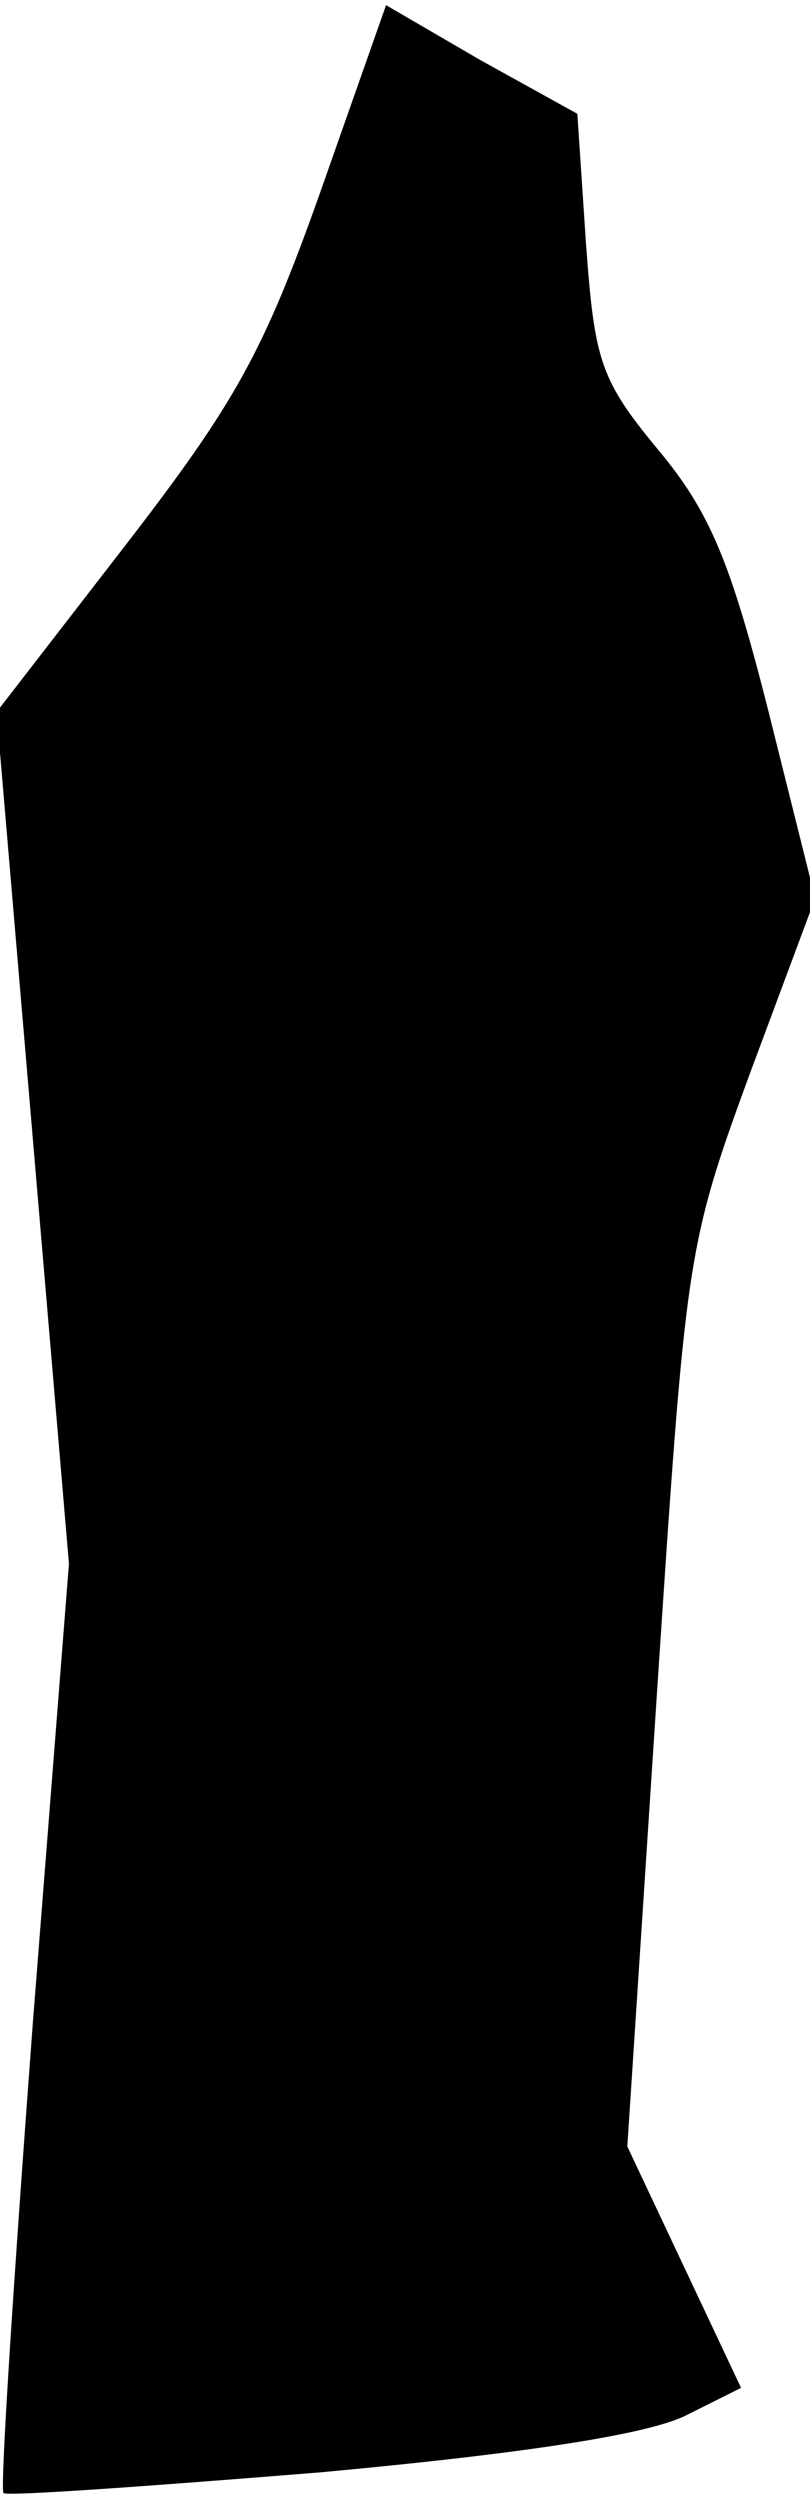 <?xml version="1.0" standalone="no"?>
<!DOCTYPE svg PUBLIC "-//W3C//DTD SVG 20010904//EN"
 "http://www.w3.org/TR/2001/REC-SVG-20010904/DTD/svg10.dtd">
<svg version="1.0" xmlns="http://www.w3.org/2000/svg"
 width="47pt" height="145pt" viewBox="0 0 47 145"
 preserveAspectRatio="xMidYMid meet">
<g transform="translate(0,145) scale(0.1,-0.1)"
fill="#000000" stroke="none">
<path fill="#000000" stroke="none" d="M186 1339 c-33 -93 -49 -122 -113 -205
l-75 -97 21 -247 21 -247 -21 -267 c-11 -147 -19 -269 -17 -272 2 -2 85 4 184
12 119 11 190 22 212 33 l32 16 -33 70 -33 70 17 260 c17 256 17 261 54 362
l38 102 -27 108 c-22 87 -34 116 -64 152 -34 41 -37 52 -42 120 l-5 75 -56 31
-55 32 -38 -108z"/>
</g>
</svg>
